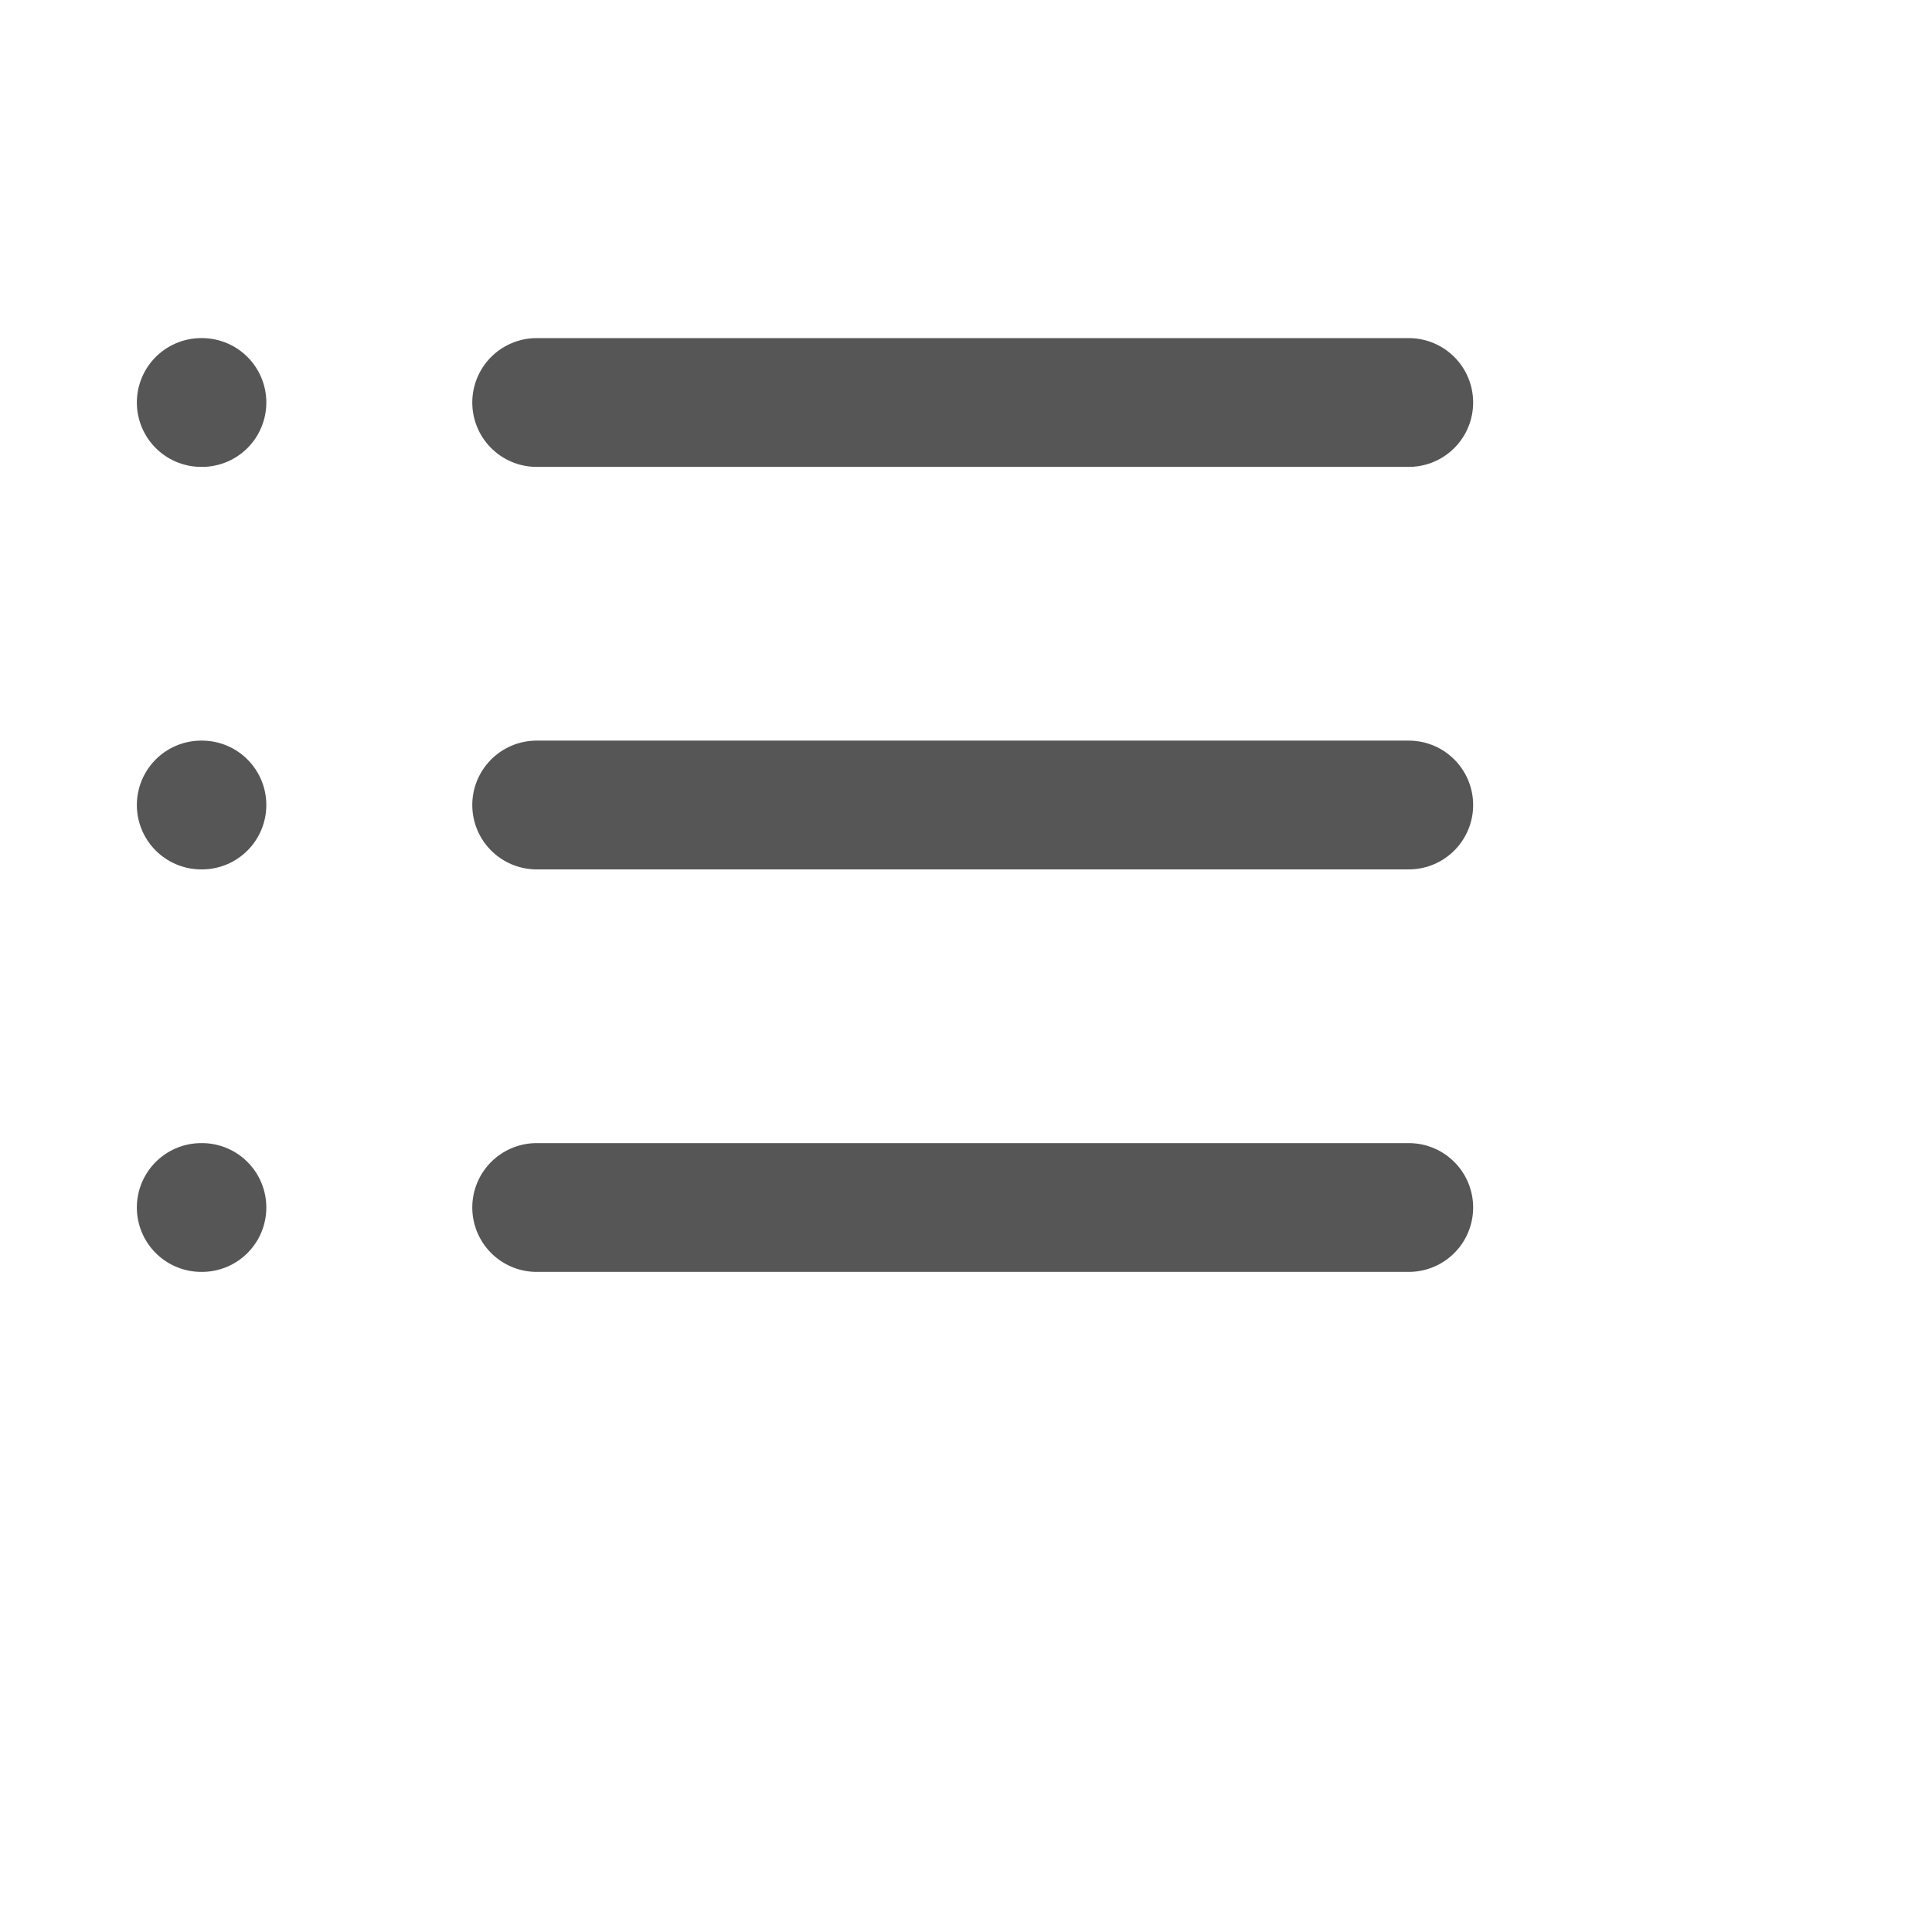 <svg width="60" height="60" viewBox="0 0 60 60" fill="none" xmlns="http://www.w3.org/2000/svg">
<g opacity="0.75">
<path d="M16.667 12.5H43.75M16.667 25H43.75M16.667 37.5H43.75M6.25 12.5H6.271M6.25 25H6.271M6.25 37.5H6.271" stroke="#1E1E1E" stroke-width="4" stroke-linecap="round" stroke-linejoin="round"/>
</g>
</svg>
